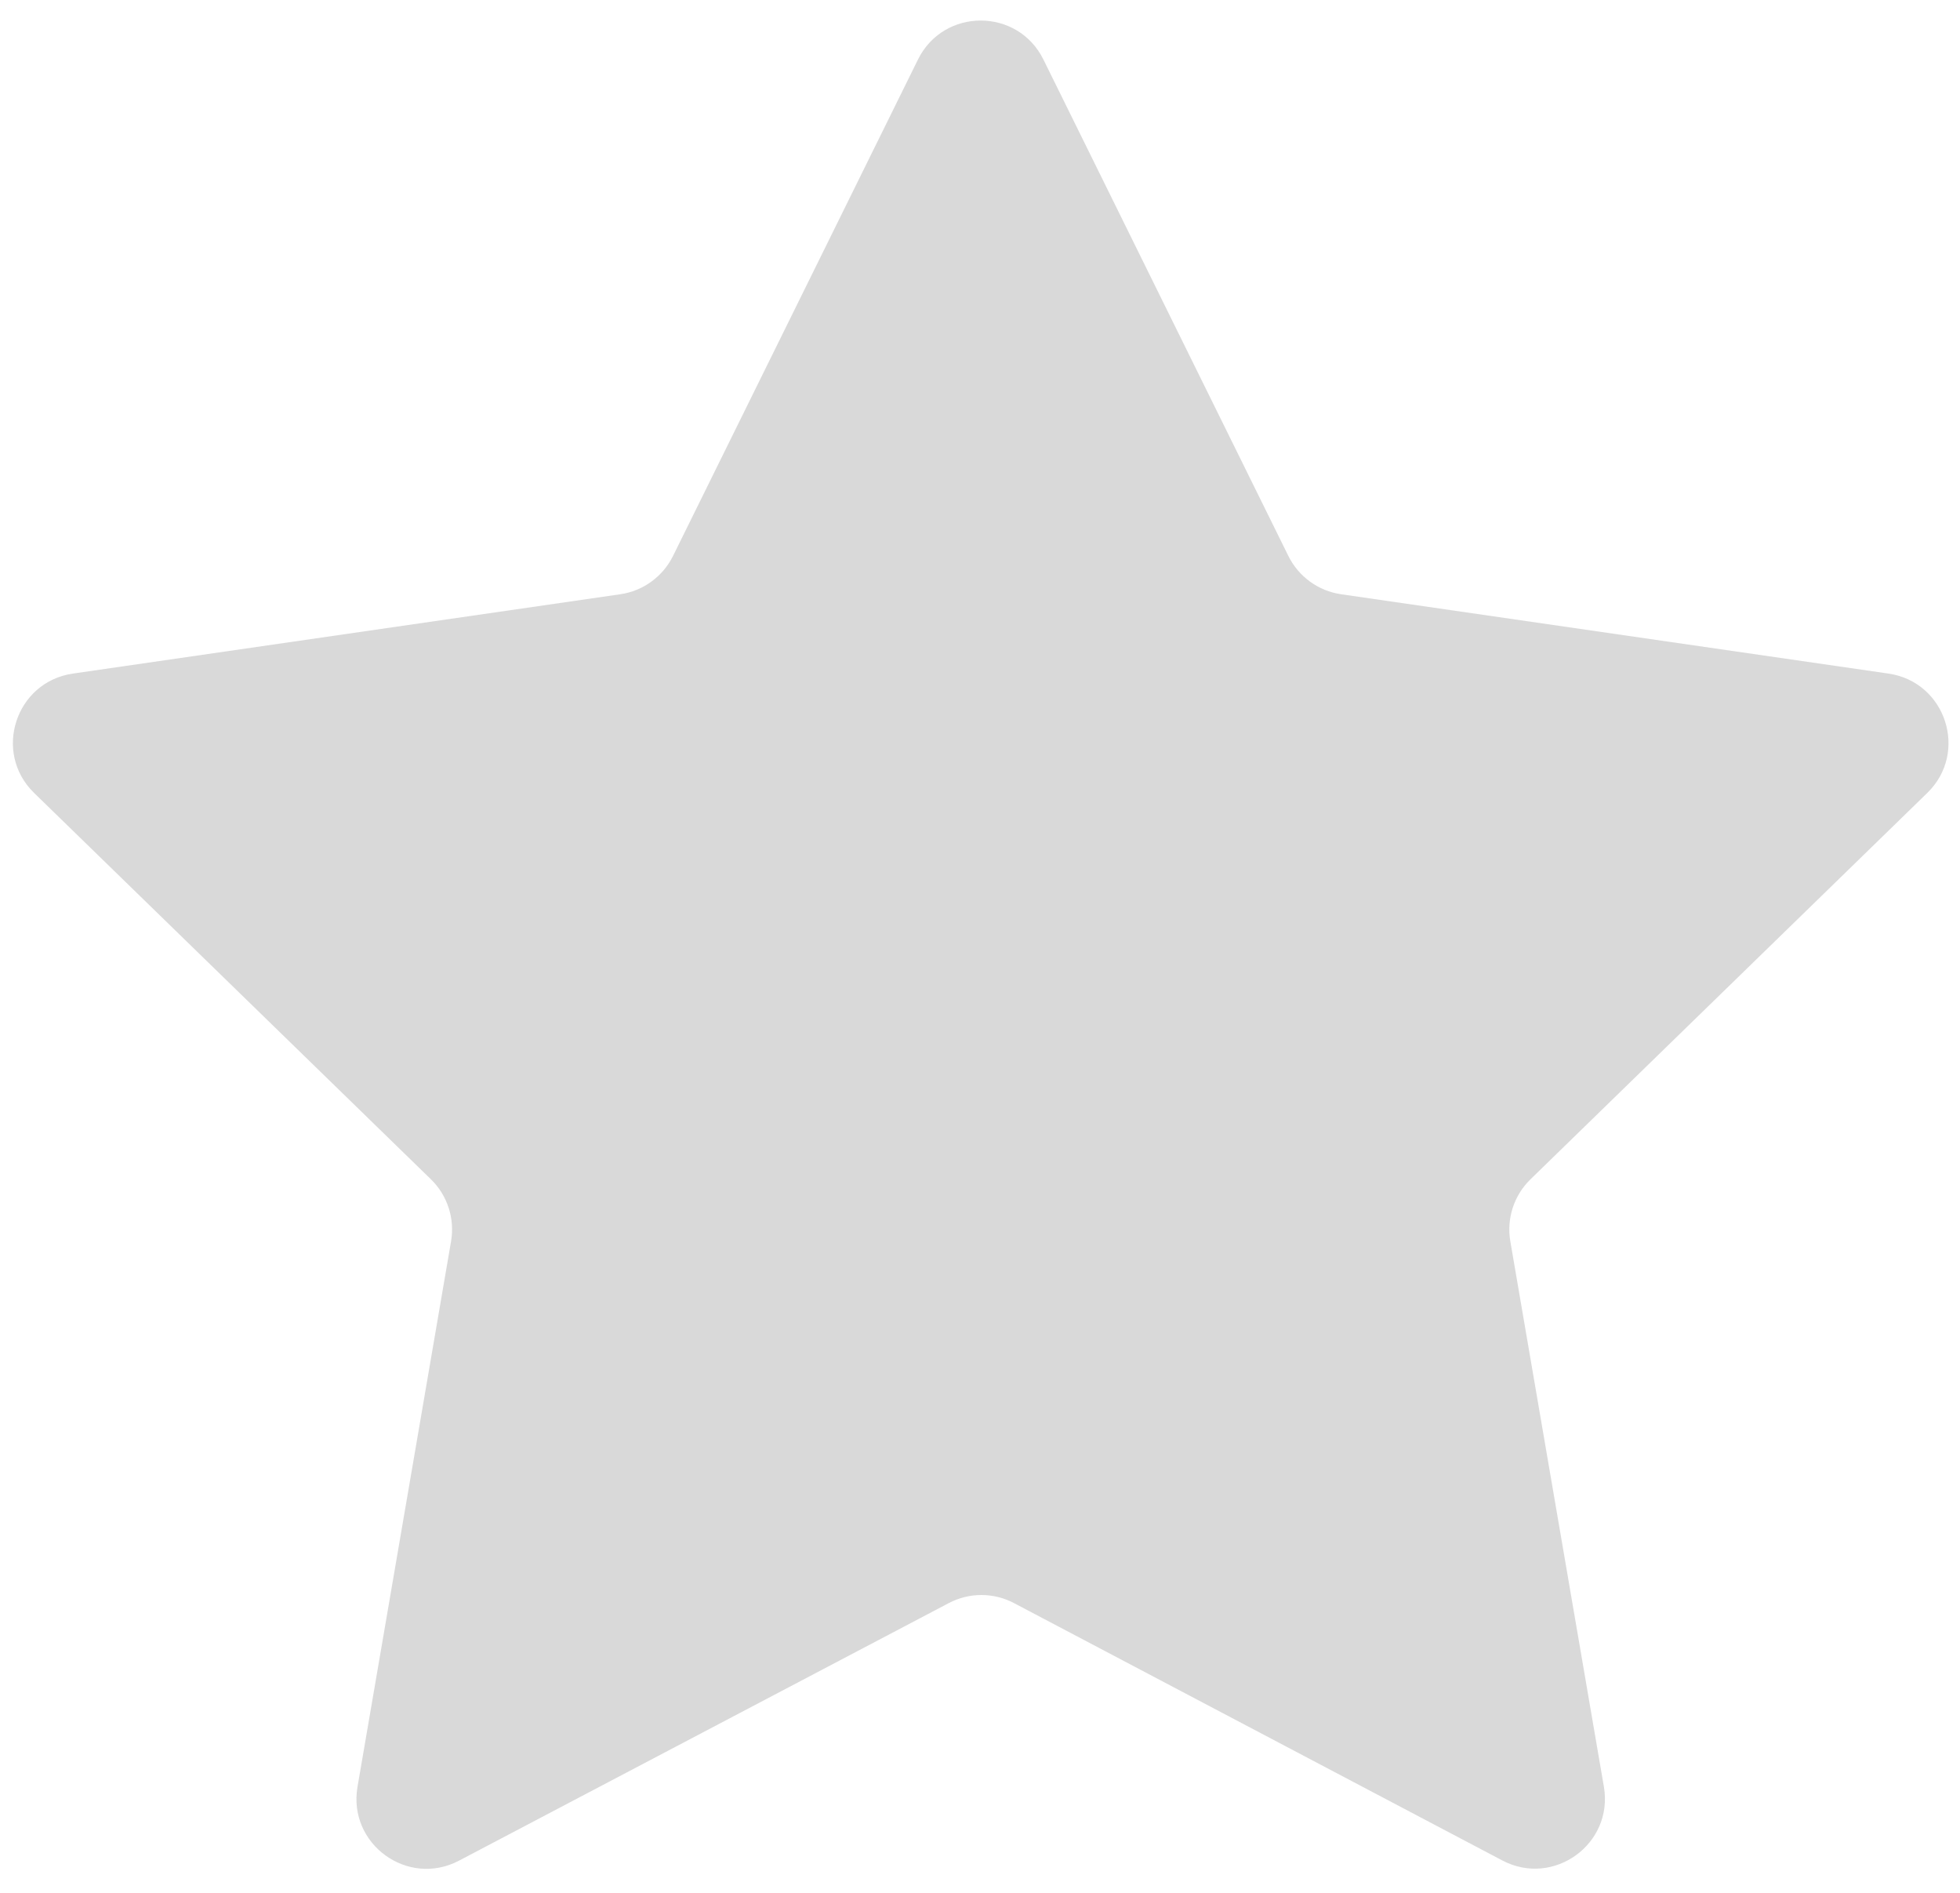 <svg width="58" height="56" viewBox="0 0 58 56" fill="none" xmlns="http://www.w3.org/2000/svg">
<path d="M30.006 47.428C29.403 47.11 28.682 47.109 28.078 47.427L13.583 55.048C12.064 55.846 10.289 54.557 10.579 52.865L13.348 36.723C13.463 36.051 13.24 35.365 12.752 34.89L1.01 23.46C-0.22 22.263 0.458 20.175 2.157 19.928L18.357 17.581C19.031 17.483 19.614 17.059 19.916 16.448L27.164 1.762C27.924 0.223 30.118 0.223 30.877 1.762L38.125 16.448C38.427 17.059 39.01 17.483 39.685 17.581L55.884 19.928C57.583 20.175 58.262 22.263 57.031 23.46L45.29 34.89C44.801 35.365 44.578 36.051 44.693 36.723L47.462 52.861C47.752 54.553 45.975 55.842 44.456 55.042L30.006 47.428Z" fill="#D9D9D9"/>
</svg>
